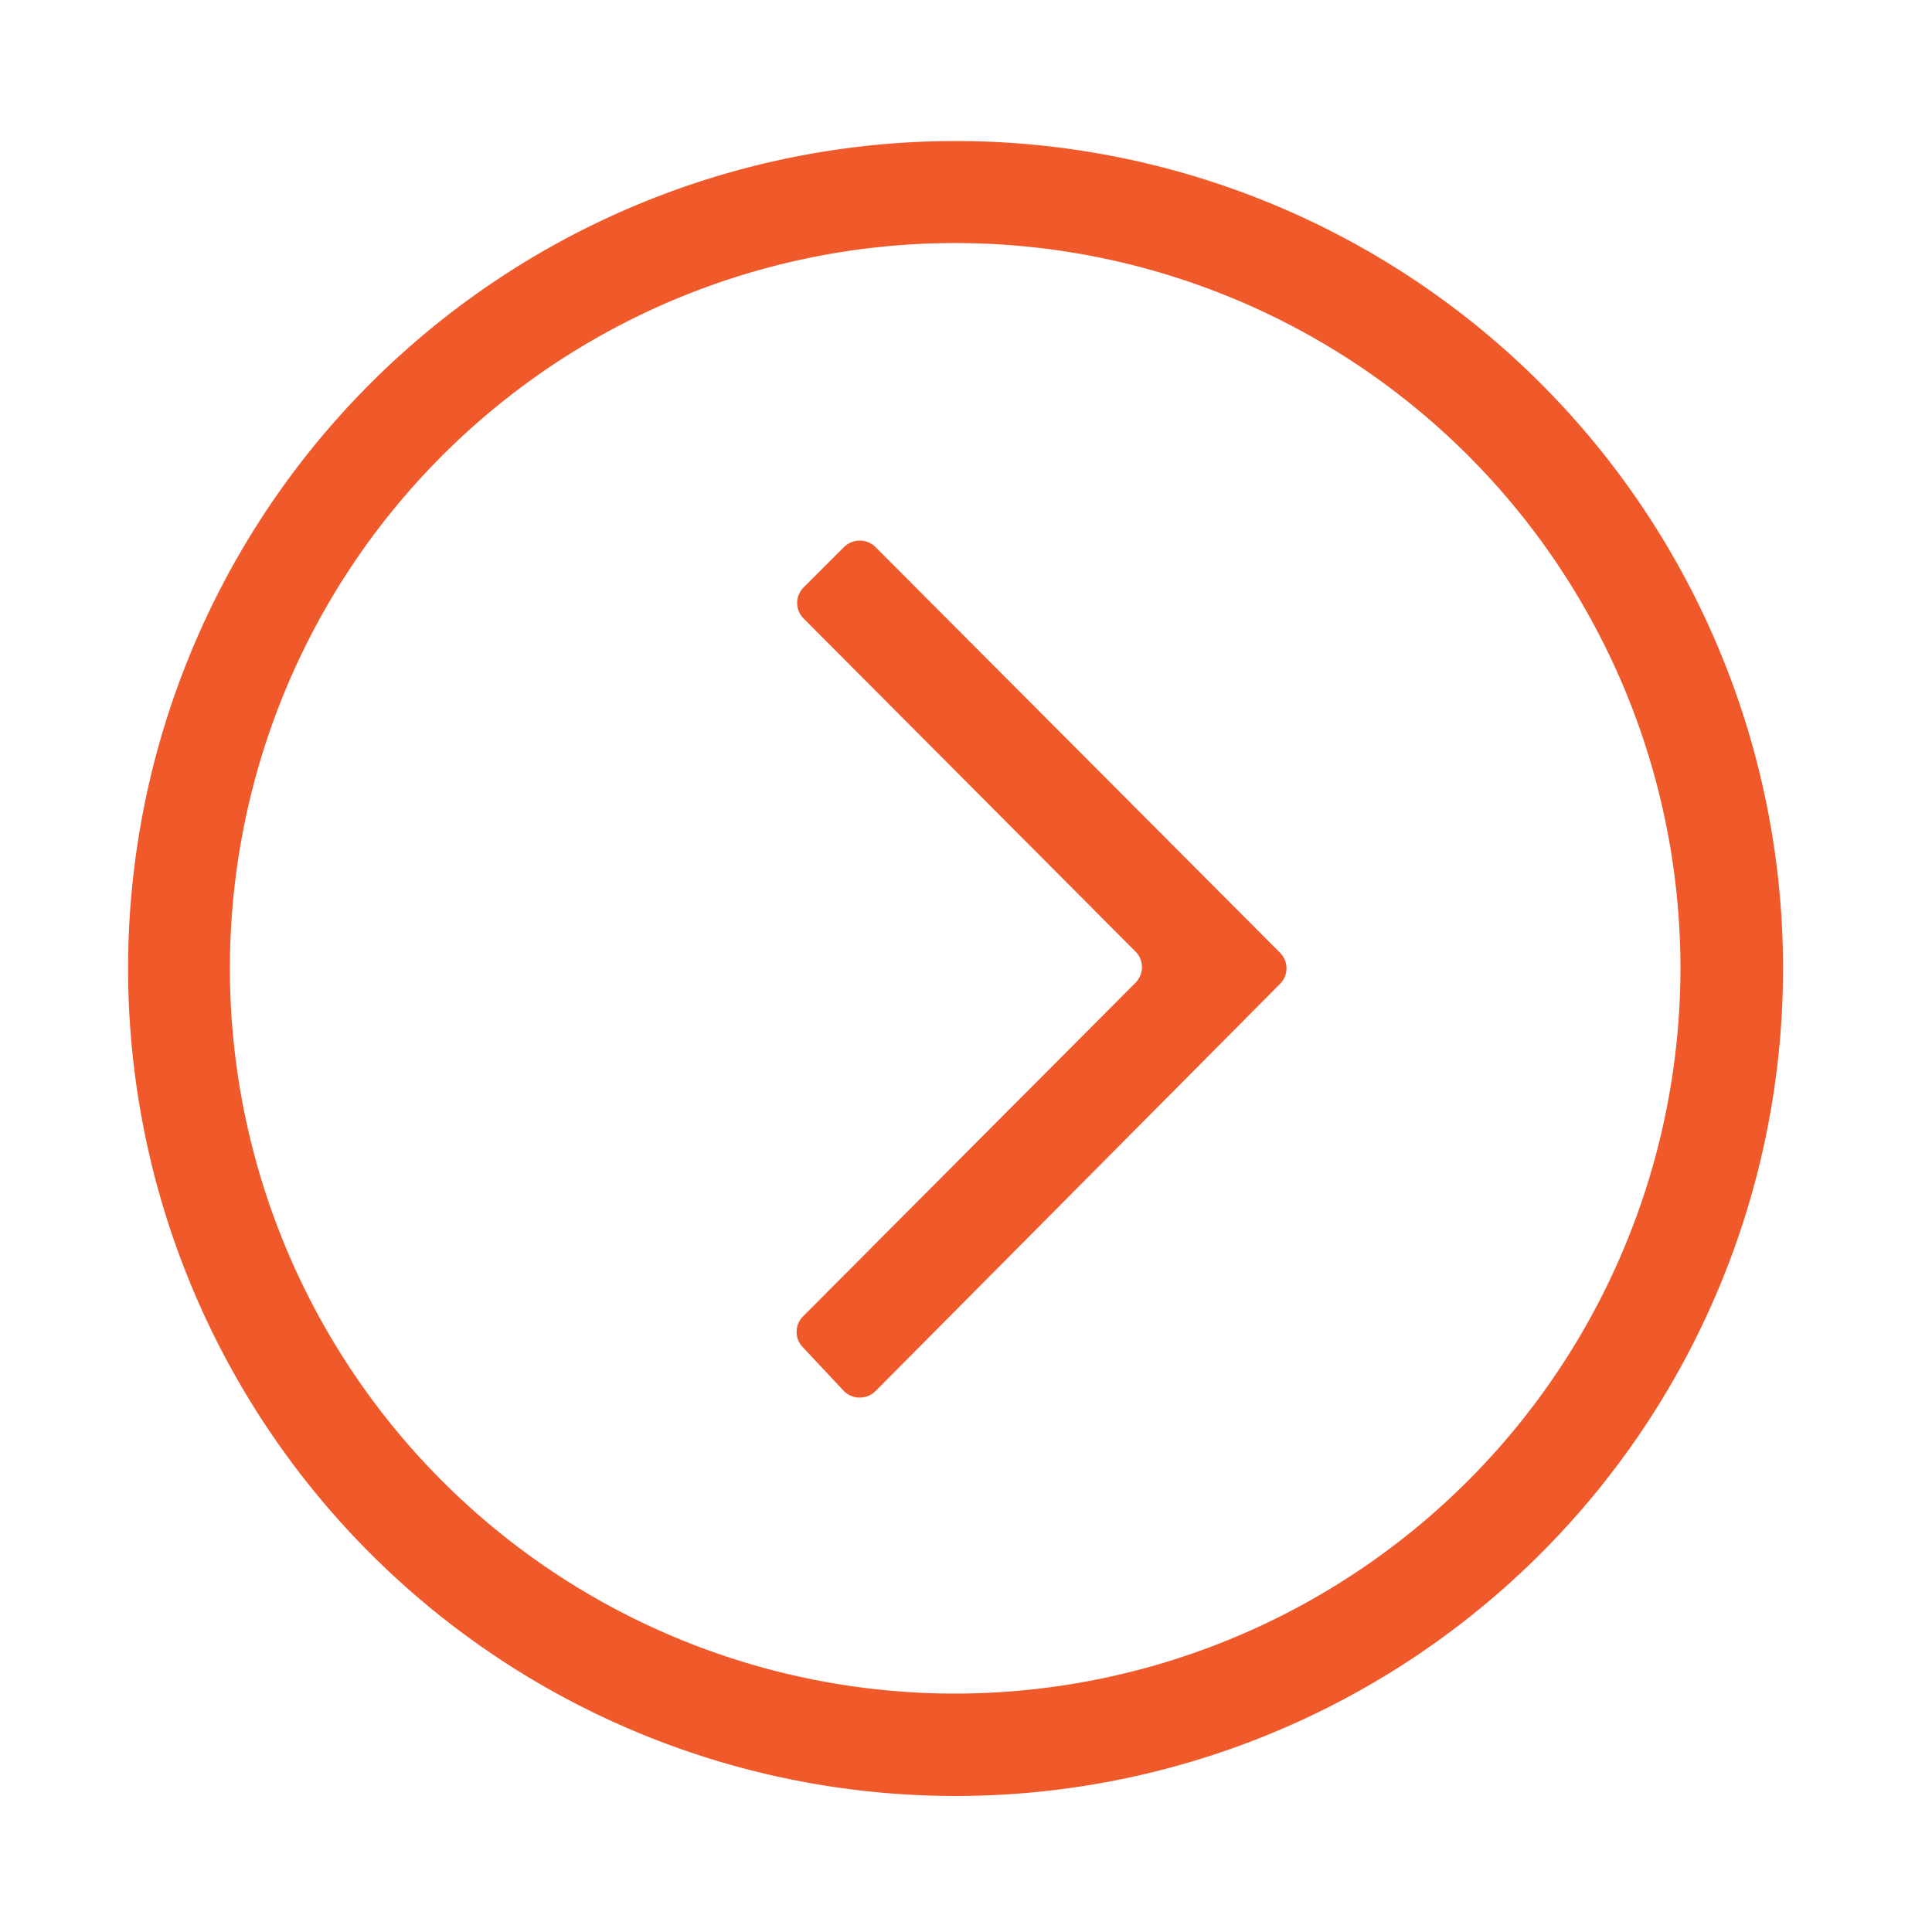 <svg id="Camada_1" data-name="Camada 1" xmlns="http://www.w3.org/2000/svg" viewBox="0 0 50 50"><defs><style>.cls-1{fill:#f0592a;}</style></defs><path class="cls-1" d="M39.87,9.92A21.41,21.41,0,1,0,9.59,40.21,21.41,21.41,0,0,0,39.87,9.92ZM24.73,43.83A18.77,18.77,0,1,1,43.49,25.06,18.79,18.79,0,0,1,24.73,43.83Z"/><path class="cls-1" d="M20.79,16l8.59,8.62a.57.57,0,0,1,0,.82l-8.59,8.62a.57.57,0,0,0,0,.82L21.84,36a.58.58,0,0,0,.82,0L33.12,25.47a.57.57,0,0,0,0-.82L22.66,14.16a.58.58,0,0,0-.82,0l-1.05,1.05A.57.57,0,0,0,20.79,16Z"/></svg>